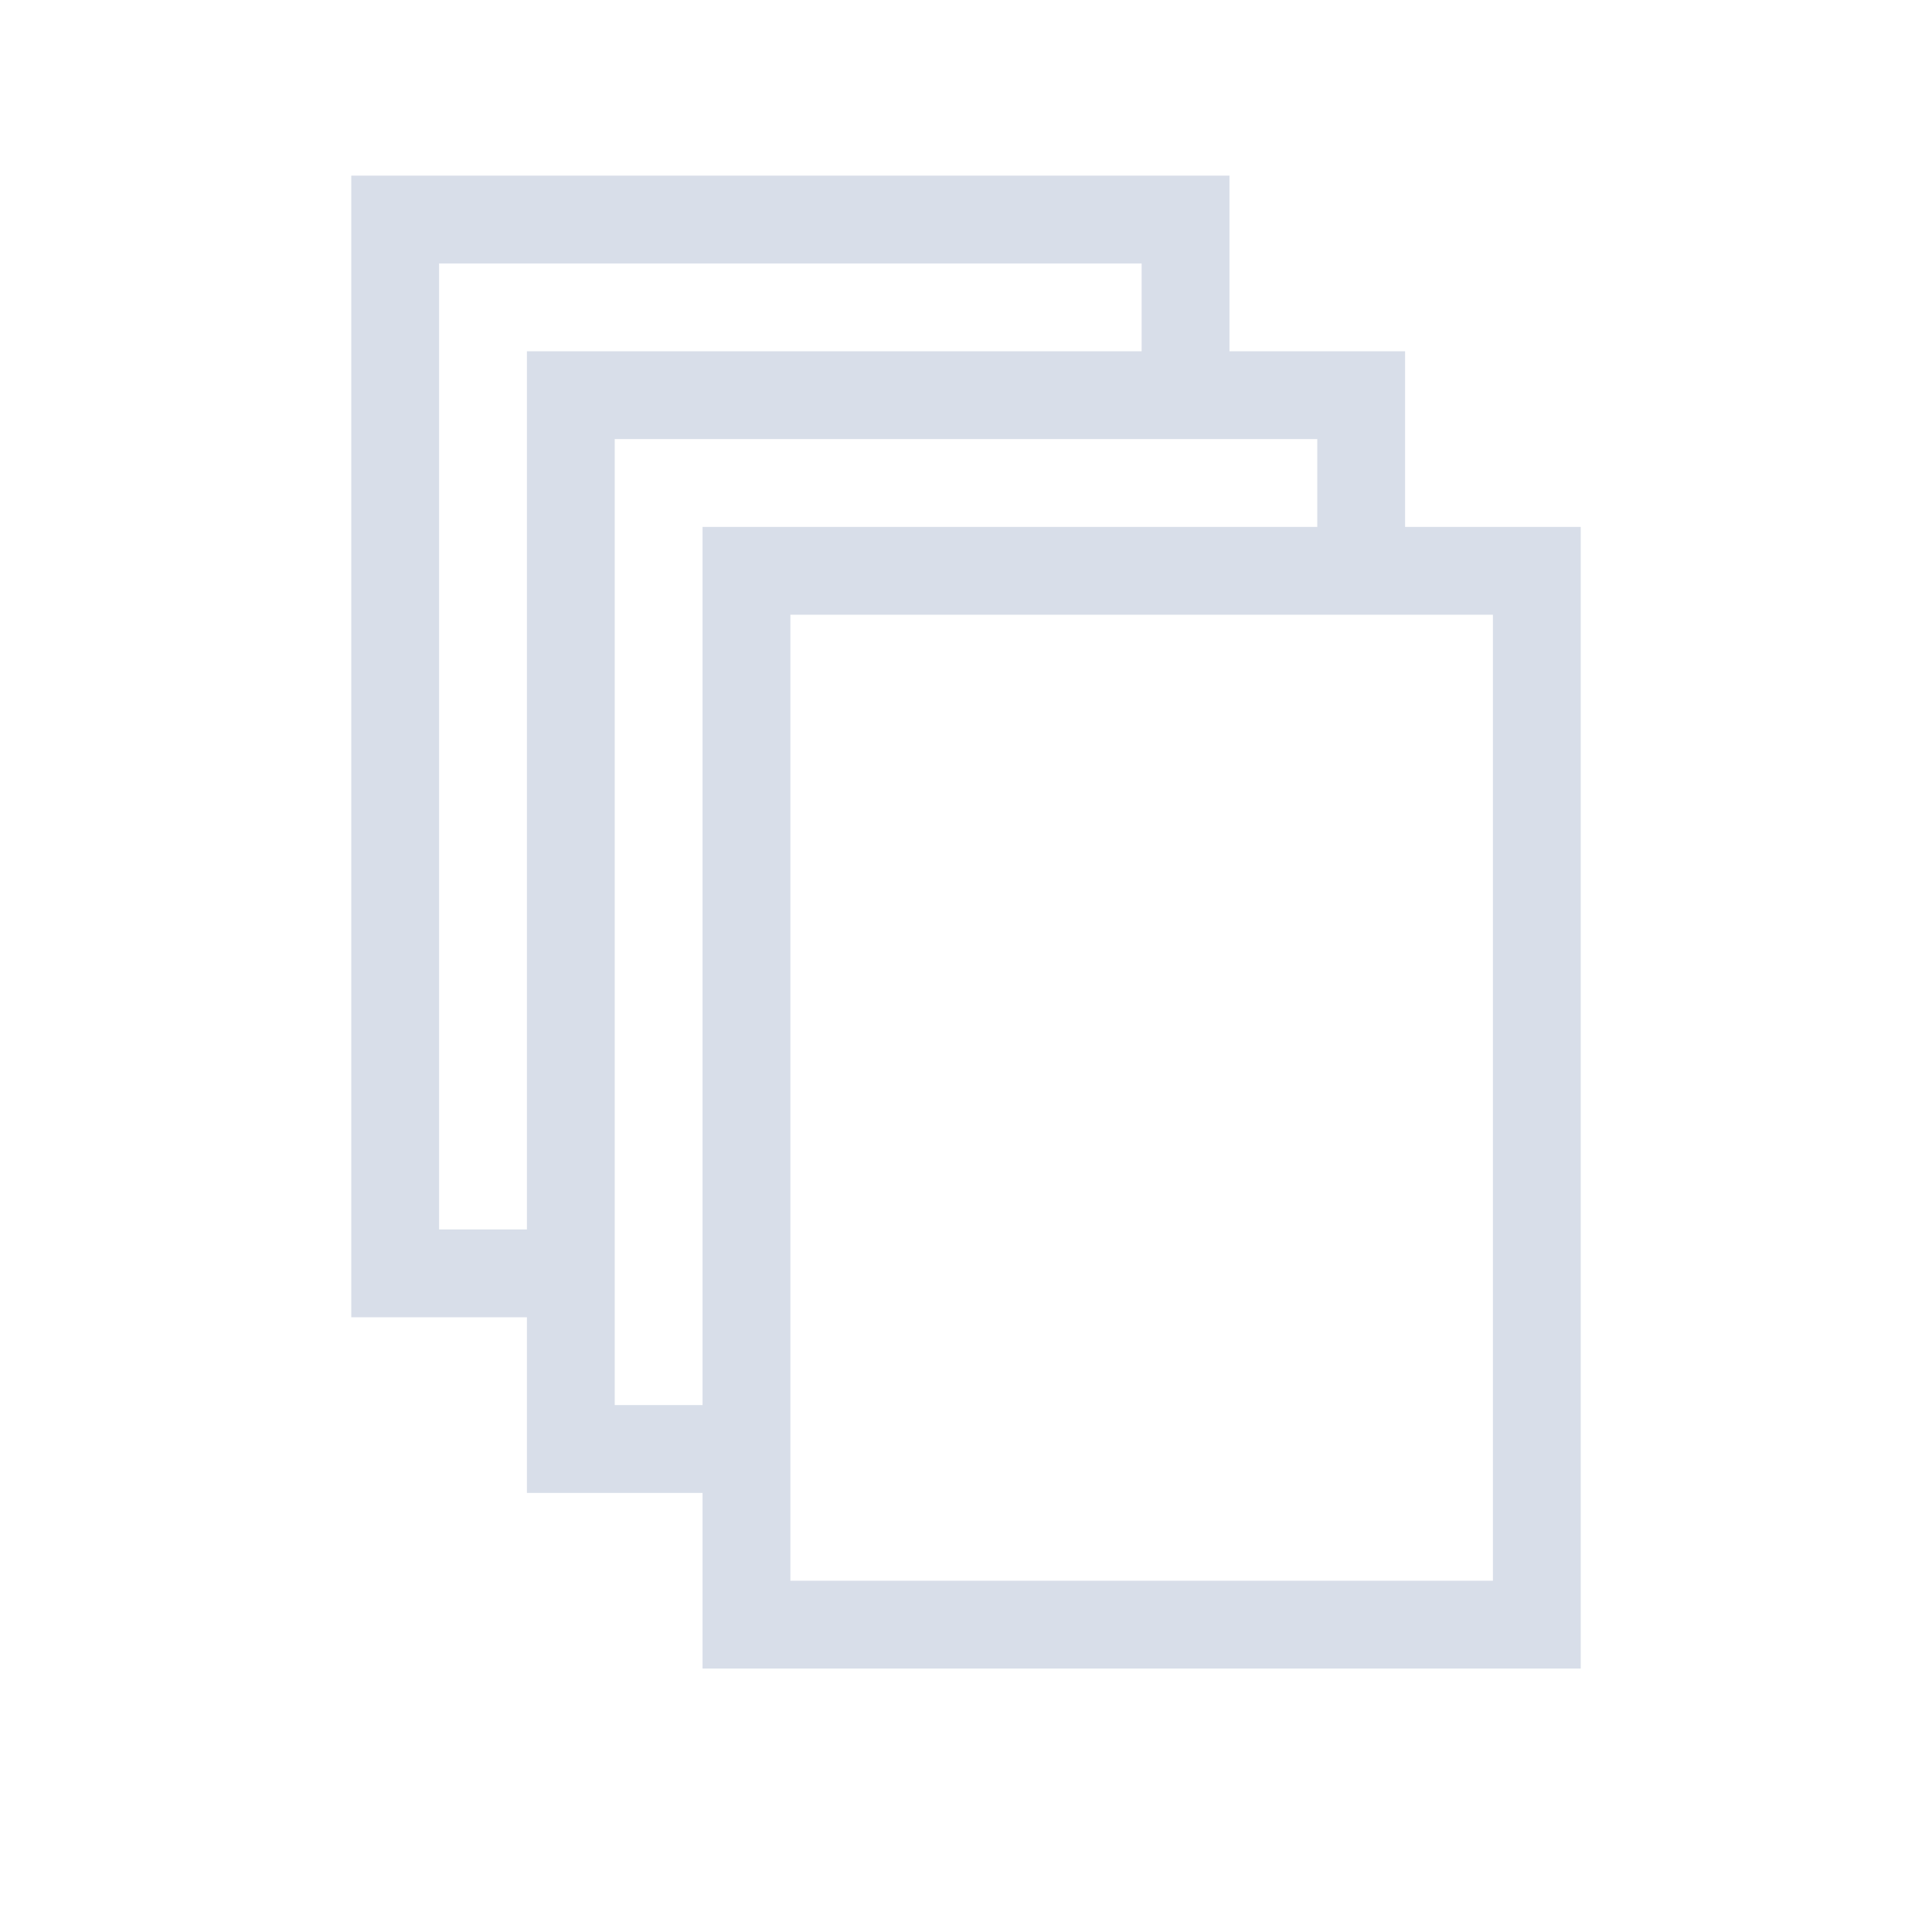 <svg viewBox="0 0 22 22" xmlns="http://www.w3.org/2000/svg">
 <defs>
  <style id="current-color-scheme" type="text/css">
   .ColorScheme-Text { color:#d8dee9; } .ColorScheme-Highlight { color:#88c0d0; } .ColorScheme-NeutralText { color:#d08770; } .ColorScheme-PositiveText { color:#a3be8c; } .ColorScheme-NegativeText { color:#bf616a; }
  </style>
 </defs>
 <path class="ColorScheme-Text" d="m4 2v13h2v2h2v2h10v-13h-2v-2h-2v-2h-10zm1 1h8v1h-7v10h-1v-11zm2 2h8v1h-7v10h-1v-11zm2 2h8v11h-8v-11z" fill="currentColor"/>
</svg>
